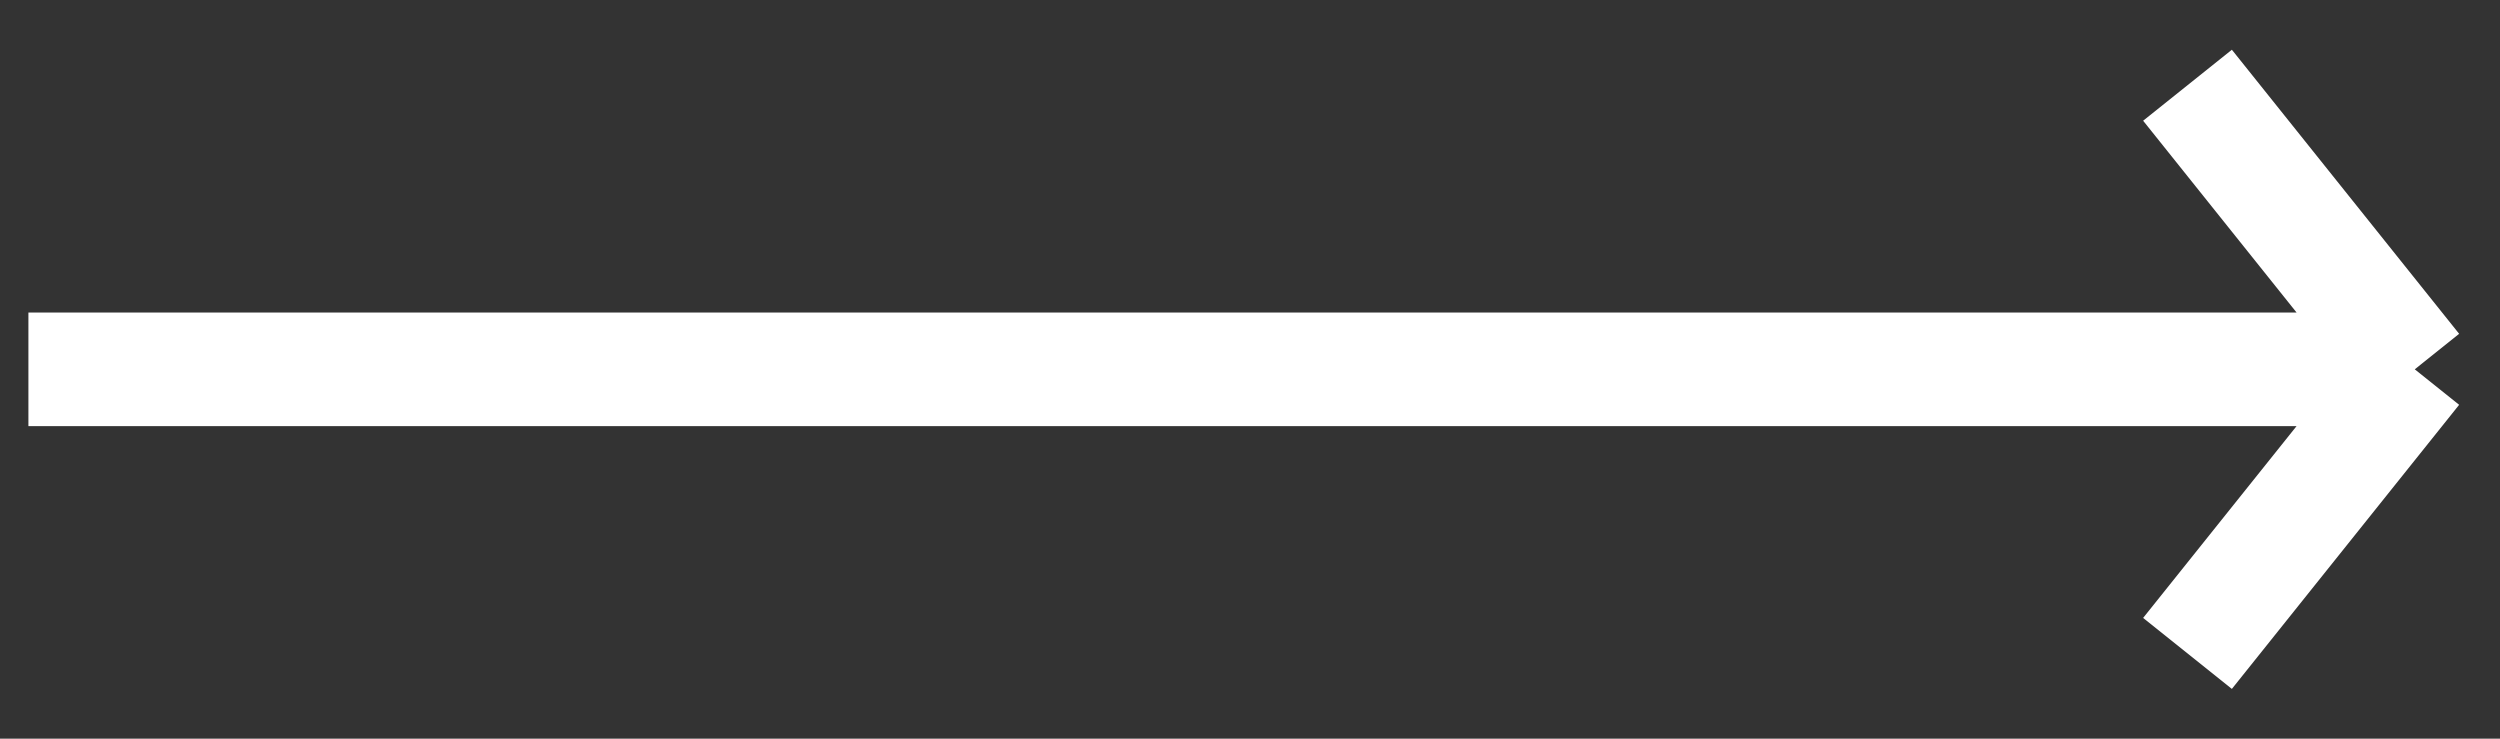 <svg width="44" height="13" viewBox="0 0 44 13" fill="none" xmlns="http://www.w3.org/2000/svg">
<rect x="0" y="0" width="44" height="13" fill="#333333" stroke="none"/>
<path d="M0.5 6.5H42.5M42.5 6.5L38.5 1.5M42.5 6.5L38.5 11.5" stroke="white" stroke-width="2"/>
</svg>
